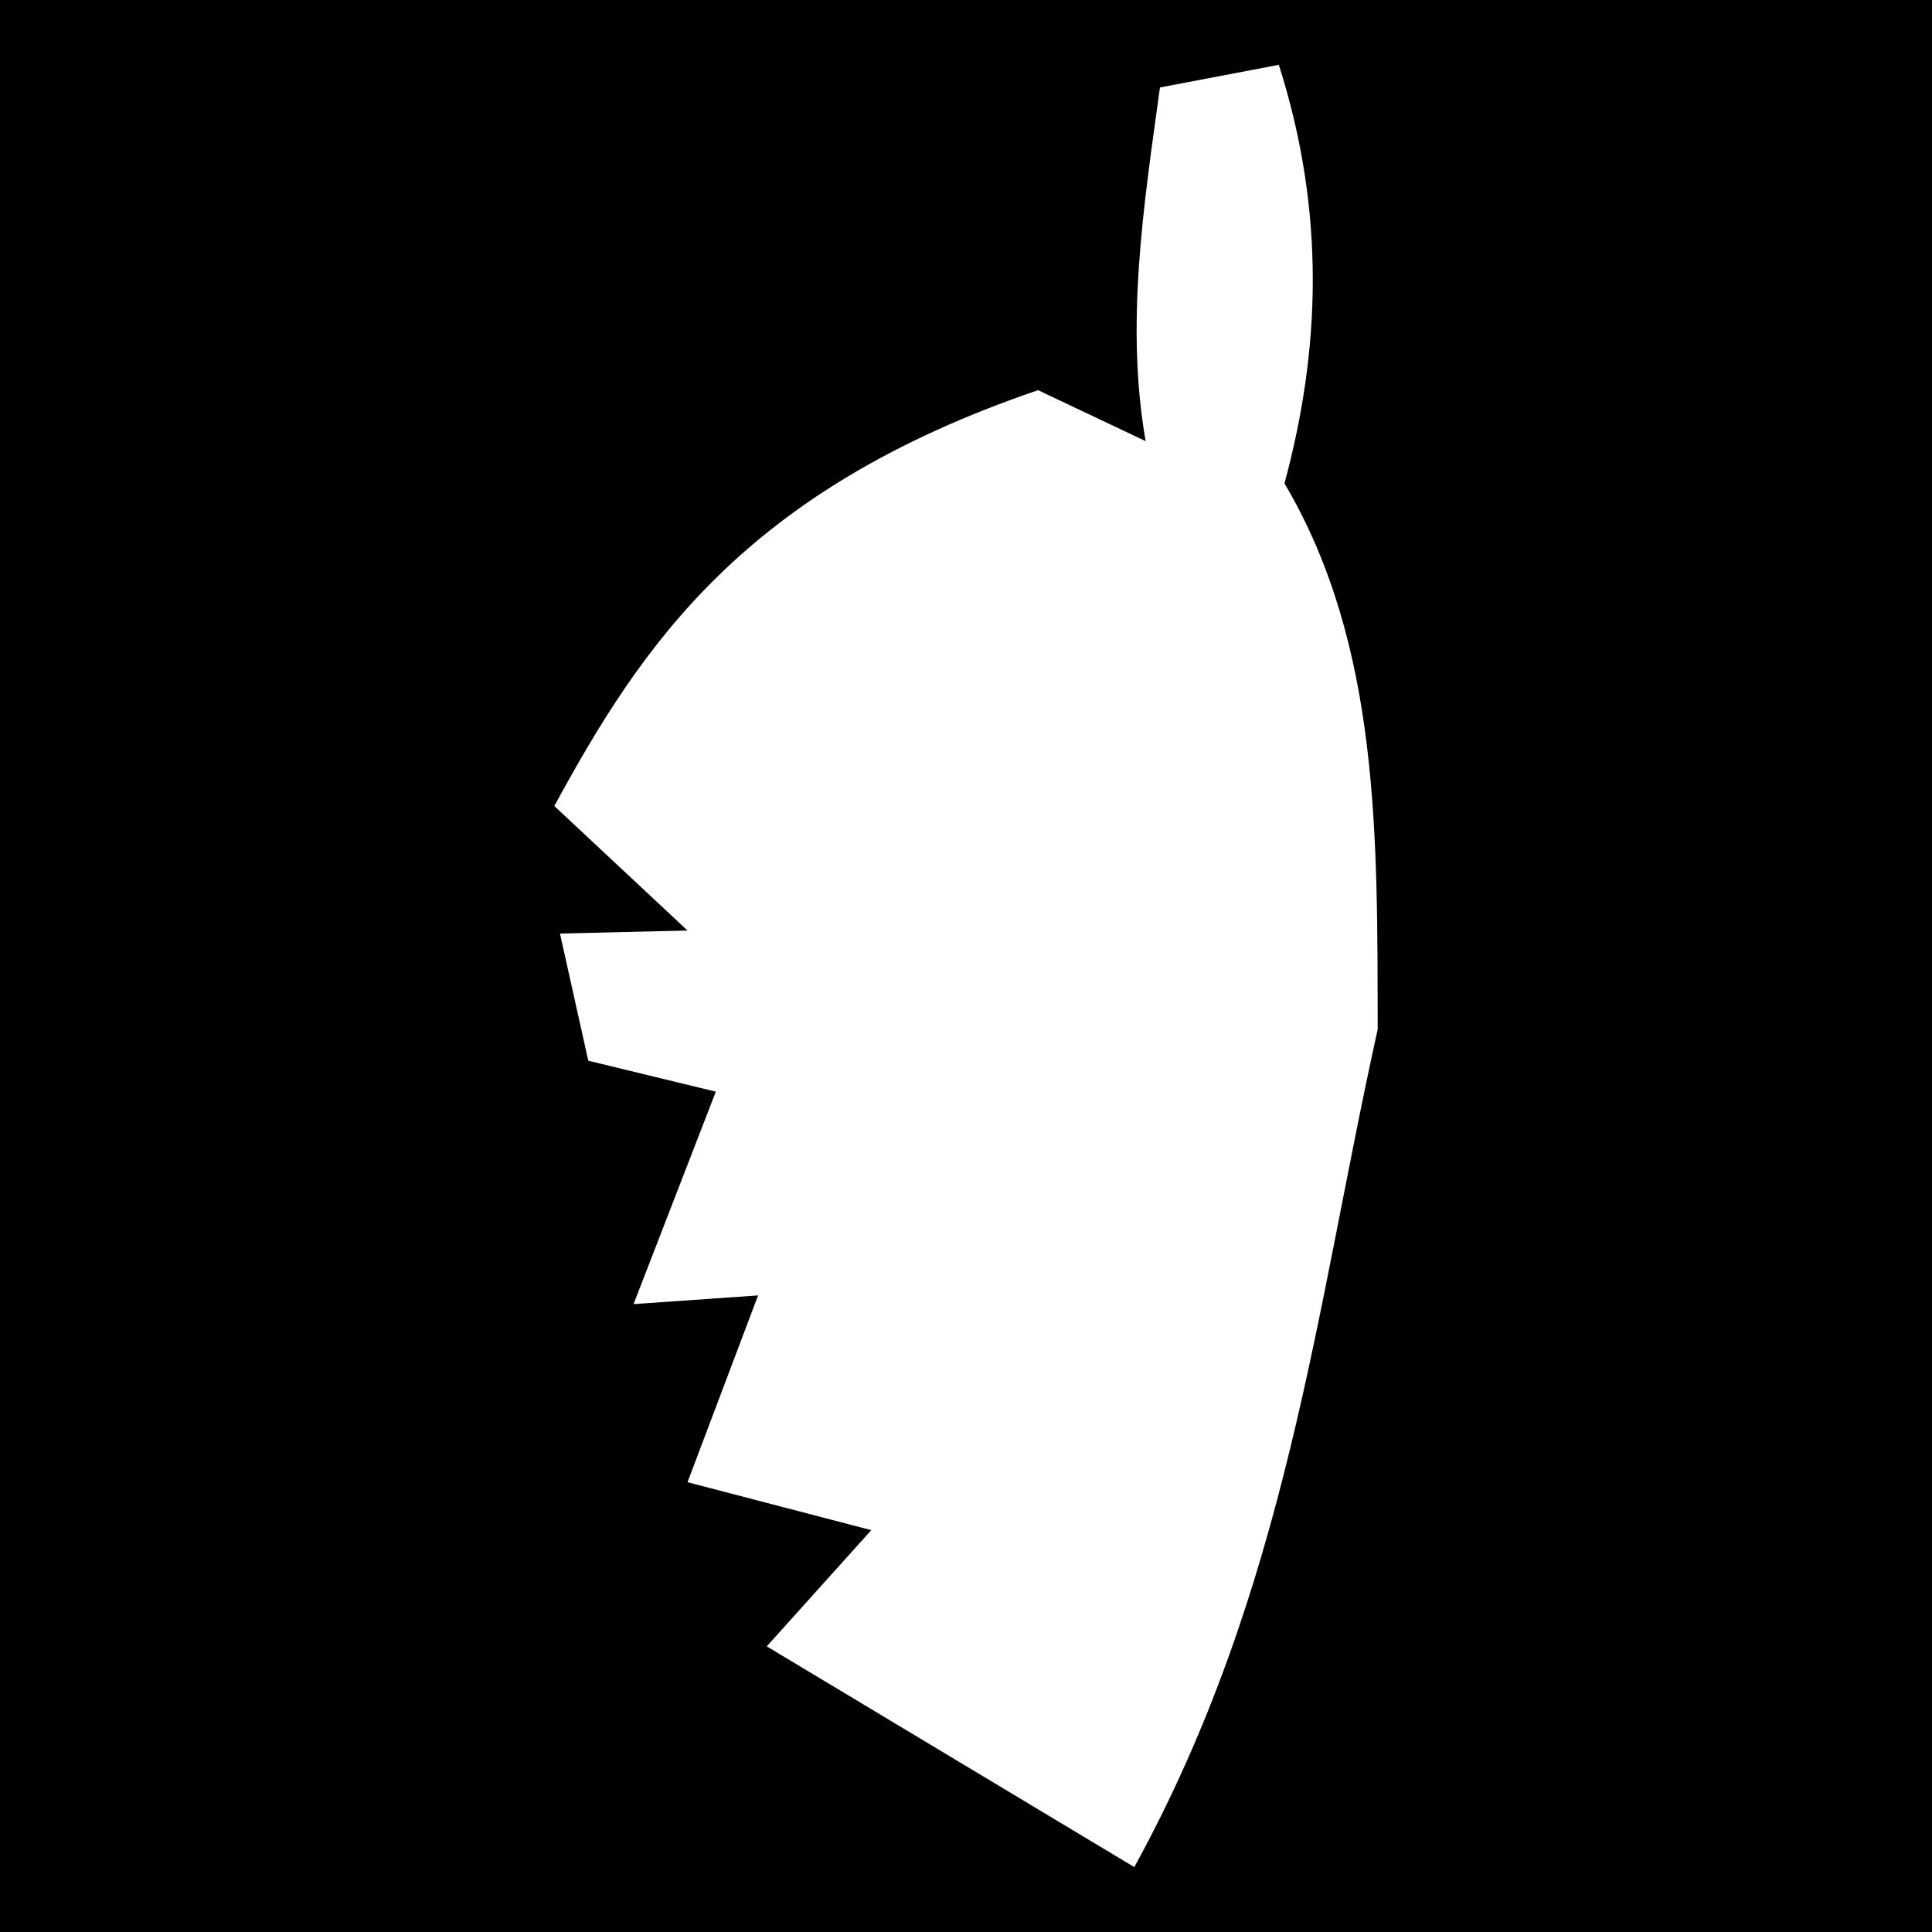 <svg xmlns="http://www.w3.org/2000/svg" viewBox="0 0 512 512"><path d="M0 0h512v512H0z"/><path fill="#fff" d="M303.6 116.9l-28.5-13.5C197 130 170 171.2 146.9 213.6l35.3 33-33.8.8 7.5 33.7 33.8 8.2-21.8 56.3 33-2.3-18.7 49.5 48.7 12.7-27.7 30.8 97.4 58.5c40.6-74 48.1-148 64.5-222-.1-50.7.7-101.7-24.7-144.7 9.5-35.14 11-71.76-1.5-110.92l-31.5 6c-4.3 31.25-9.2 62.5-3.8 93.72z"/></svg>